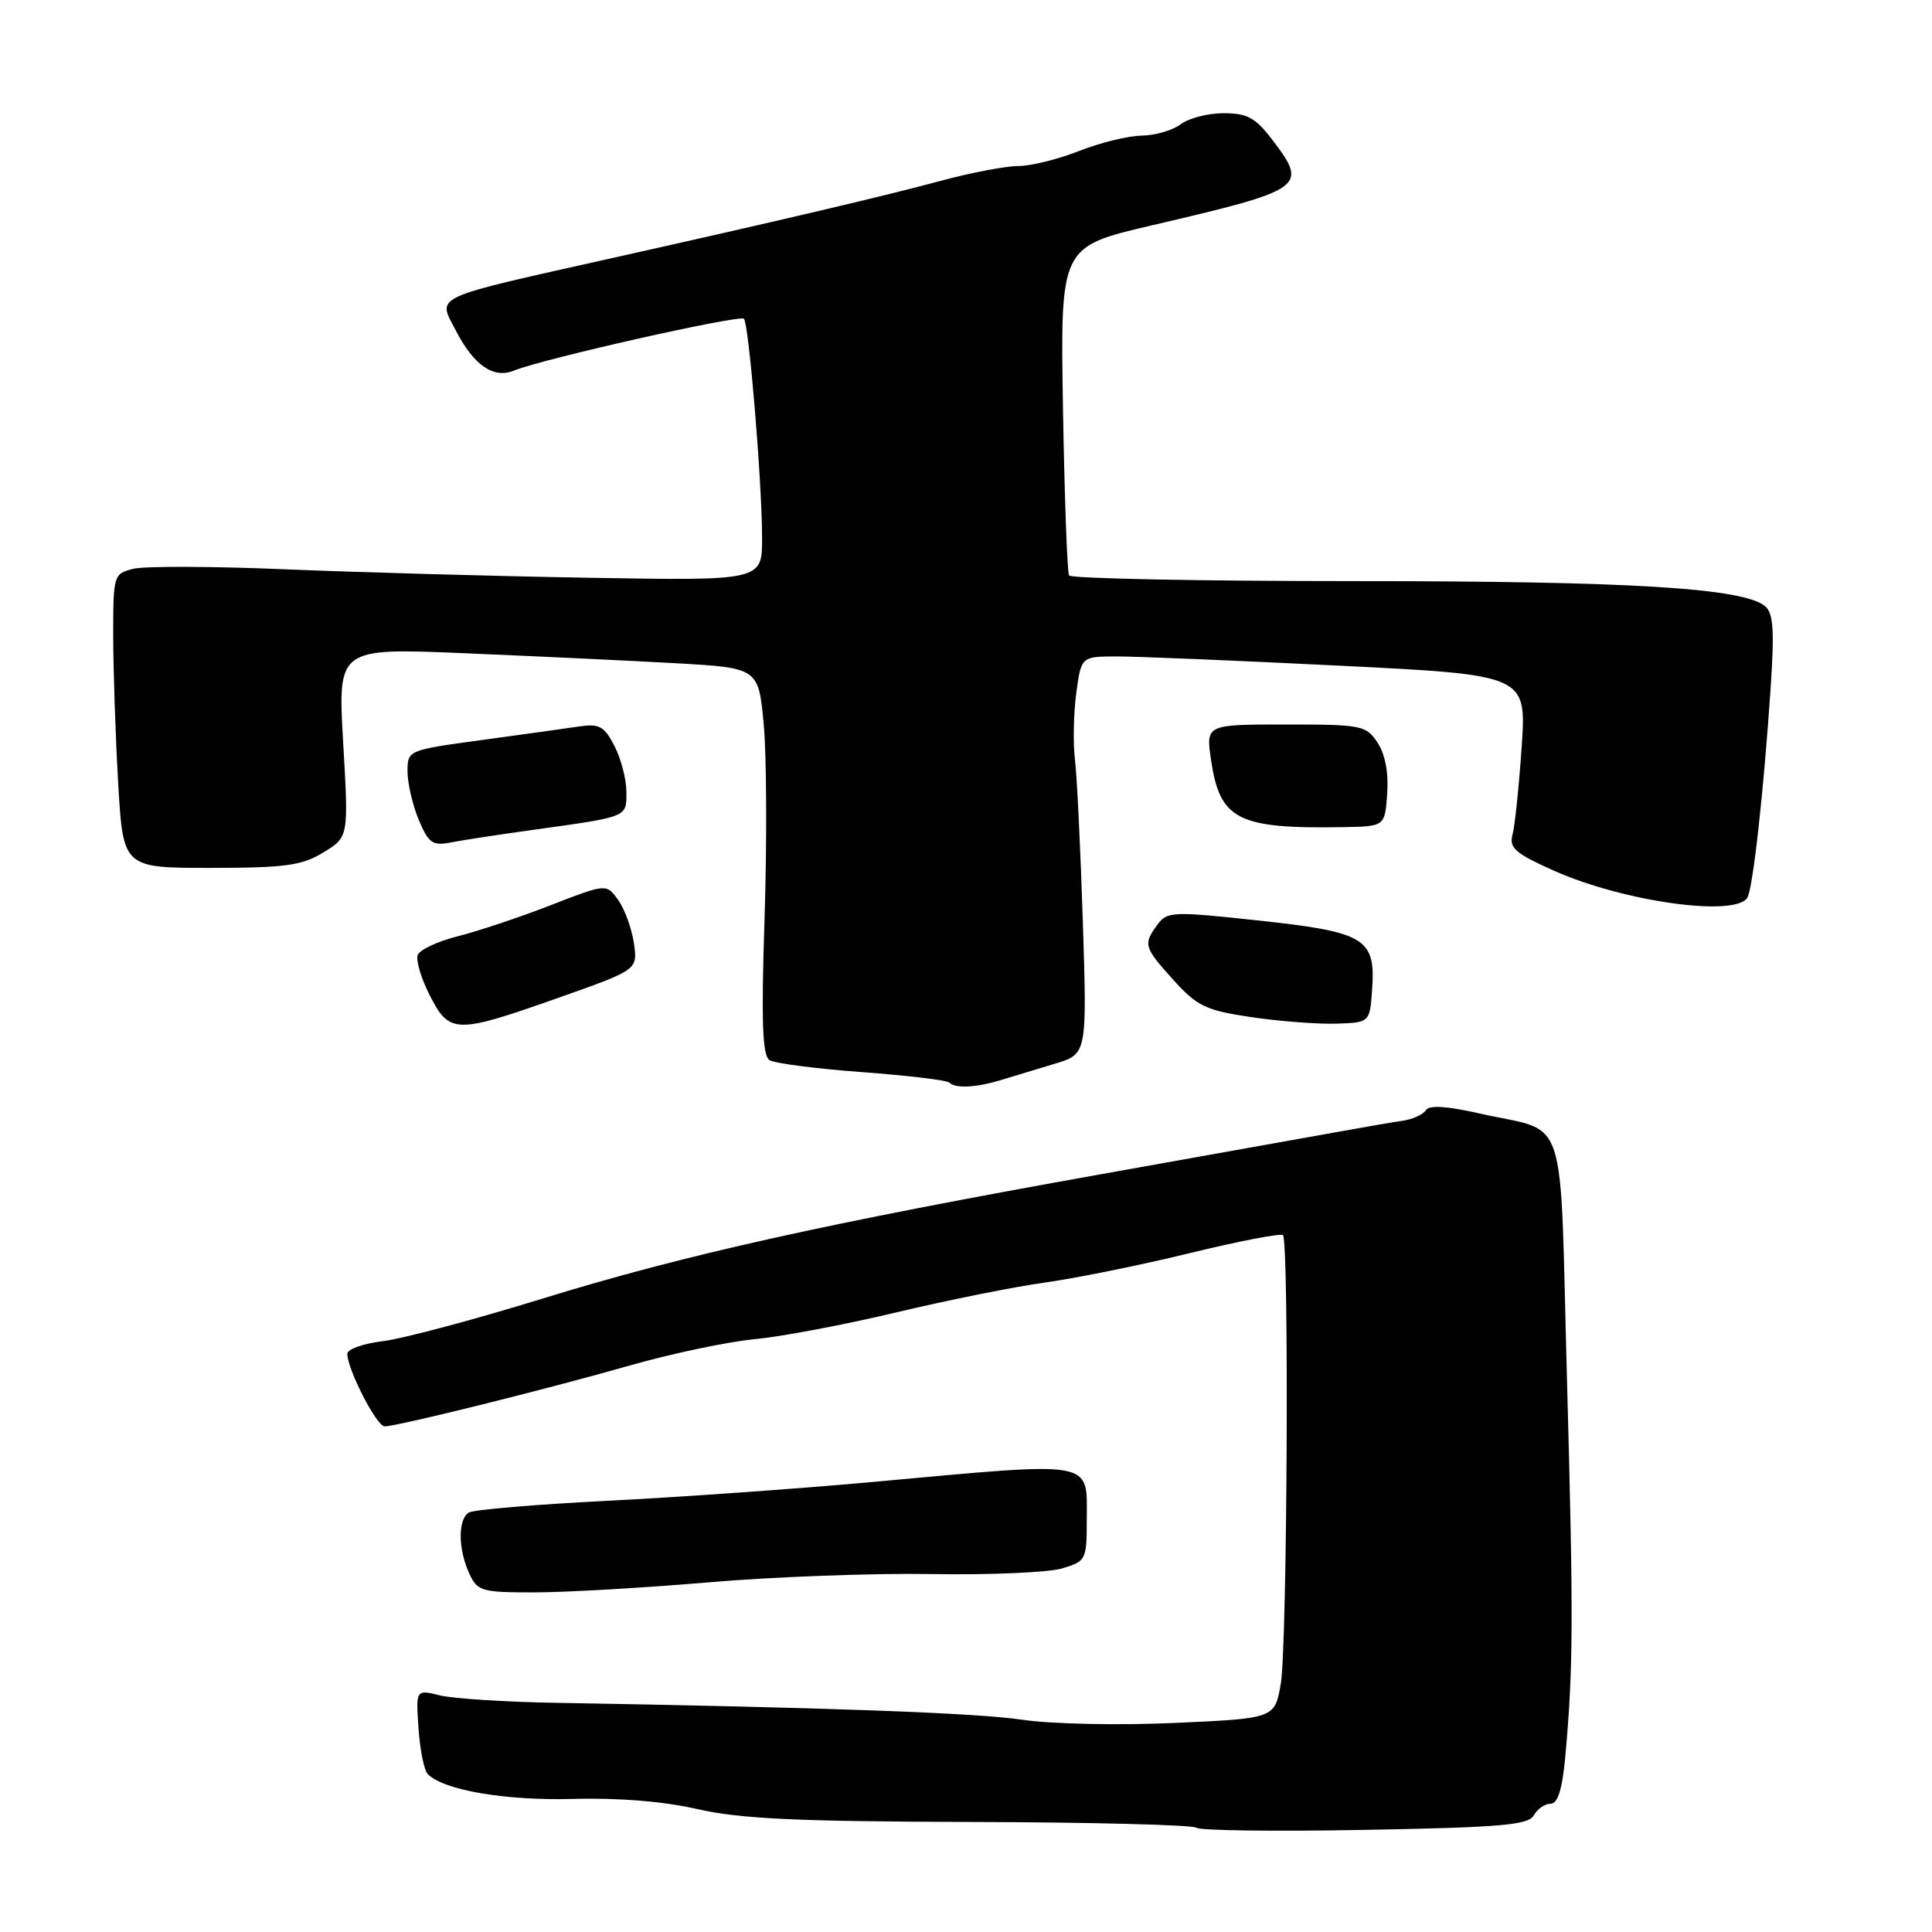 <?xml version="1.0" encoding="UTF-8" standalone="no"?>
<!DOCTYPE svg PUBLIC "-//W3C//DTD SVG 1.1//EN" "http://www.w3.org/Graphics/SVG/1.1/DTD/svg11.dtd" >
<svg xmlns="http://www.w3.org/2000/svg" xmlns:xlink="http://www.w3.org/1999/xlink" version="1.1" viewBox="0 0 256 256">
 <g >
 <path fill="currentColor"
d=" M 203.24 240.54 C 203.71 239.69 204.72 239.00 205.47 239.00 C 206.42 239.00 207.01 237.10 207.41 232.75 C 208.47 221.06 208.50 214.52 207.63 182.68 C 206.64 146.27 207.95 150.24 196.04 147.54 C 191.68 146.55 189.36 146.41 188.93 147.11 C 188.58 147.68 187.21 148.30 185.90 148.50 C 184.58 148.69 180.80 149.34 177.50 149.94 C 174.20 150.53 160.03 153.07 146.00 155.57 C 109.43 162.10 90.62 166.29 71.92 172.06 C 62.89 174.85 53.36 177.39 50.75 177.71 C 48.14 178.02 46.01 178.78 46.02 179.39 C 46.06 181.52 49.91 189.00 50.97 189.00 C 52.64 189.00 72.49 184.07 83.50 180.92 C 89.00 179.35 96.42 177.79 100.00 177.45 C 103.58 177.11 112.02 175.51 118.76 173.90 C 125.50 172.29 134.37 170.51 138.48 169.94 C 142.59 169.37 151.25 167.61 157.72 166.03 C 164.19 164.45 169.72 163.39 170.00 163.66 C 170.82 164.49 170.57 218.11 169.71 223.10 C 168.92 227.70 168.92 227.70 155.63 228.30 C 148.19 228.63 139.29 228.45 135.42 227.87 C 129.24 226.96 109.35 226.24 73.50 225.63 C 66.90 225.52 60.06 225.07 58.30 224.65 C 55.10 223.86 55.10 223.86 55.46 229.04 C 55.65 231.88 56.20 234.60 56.69 235.09 C 58.82 237.22 66.99 238.61 75.94 238.37 C 81.95 238.20 87.94 238.69 92.44 239.72 C 98.02 241.00 105.61 241.36 128.67 241.42 C 144.71 241.46 158.14 241.81 158.52 242.18 C 158.89 242.56 168.92 242.69 180.79 242.47 C 198.90 242.14 202.52 241.83 203.24 240.54 Z  M 94.00 209.66 C 102.53 208.93 115.80 208.44 123.50 208.57 C 131.20 208.70 138.96 208.36 140.75 207.82 C 143.88 206.88 144.00 206.66 144.00 201.54 C 144.00 193.35 145.59 193.64 115.50 196.38 C 105.60 197.28 89.79 198.40 80.37 198.87 C 70.95 199.35 62.74 200.04 62.12 200.42 C 60.67 201.32 60.69 205.22 62.16 208.45 C 63.26 210.86 63.75 211.00 70.91 211.00 C 75.08 210.99 85.47 210.39 94.00 209.66 Z  M 132.60 143.12 C 134.20 142.63 137.42 141.66 139.77 140.95 C 144.04 139.67 144.04 139.67 143.48 122.08 C 143.17 112.41 142.70 102.78 142.44 100.67 C 142.17 98.57 142.25 94.63 142.60 91.92 C 143.26 87.00 143.26 87.00 147.88 86.98 C 150.42 86.97 163.70 87.52 177.39 88.20 C 202.27 89.43 202.27 89.43 201.63 98.96 C 201.27 104.21 200.73 109.44 200.42 110.58 C 199.94 112.34 200.77 113.07 205.81 115.33 C 215.03 119.47 229.92 121.56 231.53 118.95 C 232.27 117.75 233.70 104.90 234.63 90.98 C 235.13 83.50 234.97 81.22 233.88 80.32 C 230.98 77.91 215.99 77.00 179.49 77.00 C 158.93 77.00 141.91 76.66 141.66 76.25 C 141.41 75.84 141.05 65.87 140.85 54.10 C 140.50 32.70 140.50 32.70 152.50 29.89 C 173.01 25.10 173.39 24.82 168.53 18.45 C 166.35 15.60 165.25 15.00 162.14 15.00 C 160.07 15.00 157.51 15.66 156.44 16.47 C 155.37 17.28 153.05 17.95 151.29 17.97 C 149.52 17.99 145.79 18.90 143.00 20.00 C 140.21 21.10 136.58 22.00 134.94 22.00 C 133.30 22.00 128.70 22.87 124.73 23.94 C 117.17 25.98 103.42 29.21 81.50 34.11 C 56.76 39.65 57.96 39.09 60.40 43.80 C 62.79 48.42 65.40 50.22 68.12 49.10 C 71.86 47.56 98.01 41.67 98.57 42.24 C 99.23 42.90 100.96 63.73 100.98 71.23 C 101.00 76.95 101.00 76.95 78.25 76.56 C 65.74 76.35 47.58 75.84 37.91 75.44 C 28.23 75.03 19.12 75.00 17.66 75.37 C 15.05 76.03 15.00 76.19 15.00 84.27 C 15.01 88.80 15.30 97.56 15.66 103.75 C 16.31 115.00 16.31 115.00 27.90 115.00 C 37.81 114.99 39.99 114.70 42.85 112.95 C 46.20 110.91 46.20 110.91 45.47 98.38 C 44.75 85.85 44.75 85.85 61.63 86.56 C 70.91 86.95 83.45 87.54 89.50 87.88 C 100.50 88.50 100.50 88.50 101.20 96.00 C 101.58 100.12 101.63 111.65 101.31 121.61 C 100.86 135.45 101.02 139.89 101.97 140.48 C 102.65 140.90 108.15 141.61 114.20 142.06 C 120.26 142.51 125.46 143.13 125.77 143.44 C 126.59 144.25 129.28 144.13 132.60 143.12 Z  M 74.00 132.21 C 84.50 128.50 84.50 128.50 84.00 125.00 C 83.72 123.07 82.79 120.50 81.93 119.28 C 80.36 117.07 80.36 117.07 72.93 119.96 C 68.84 121.55 63.32 123.39 60.66 124.06 C 58.00 124.73 55.61 125.85 55.35 126.54 C 55.08 127.24 55.80 129.65 56.95 131.90 C 59.56 137.01 60.37 137.03 74.00 132.21 Z  M 181.81 131.15 C 182.30 124.34 180.95 123.51 166.84 121.98 C 155.34 120.74 154.64 120.77 153.36 122.53 C 151.45 125.13 151.57 125.52 155.51 129.88 C 158.63 133.33 159.78 133.88 165.76 134.77 C 169.47 135.32 174.53 135.71 177.00 135.64 C 181.50 135.50 181.50 135.50 181.81 131.15 Z  M 70.50 109.98 C 83.36 108.19 83.00 108.33 83.00 104.93 C 83.00 103.26 82.29 100.53 81.42 98.85 C 80.06 96.21 79.41 95.86 76.67 96.27 C 74.93 96.53 69.11 97.34 63.75 98.07 C 54.03 99.40 54.00 99.41 54.00 102.23 C 54.00 103.79 54.67 106.66 55.48 108.62 C 56.79 111.73 57.31 112.10 59.73 111.63 C 61.26 111.33 66.10 110.59 70.50 109.98 Z  M 183.81 105.17 C 184.01 102.43 183.54 99.94 182.54 98.42 C 181.03 96.11 180.46 96.00 170.36 96.00 C 159.77 96.00 159.77 96.00 160.48 100.75 C 161.64 108.64 164.02 109.84 178.00 109.60 C 183.50 109.50 183.50 109.50 183.81 105.17 Z "/>
</g>
</svg>